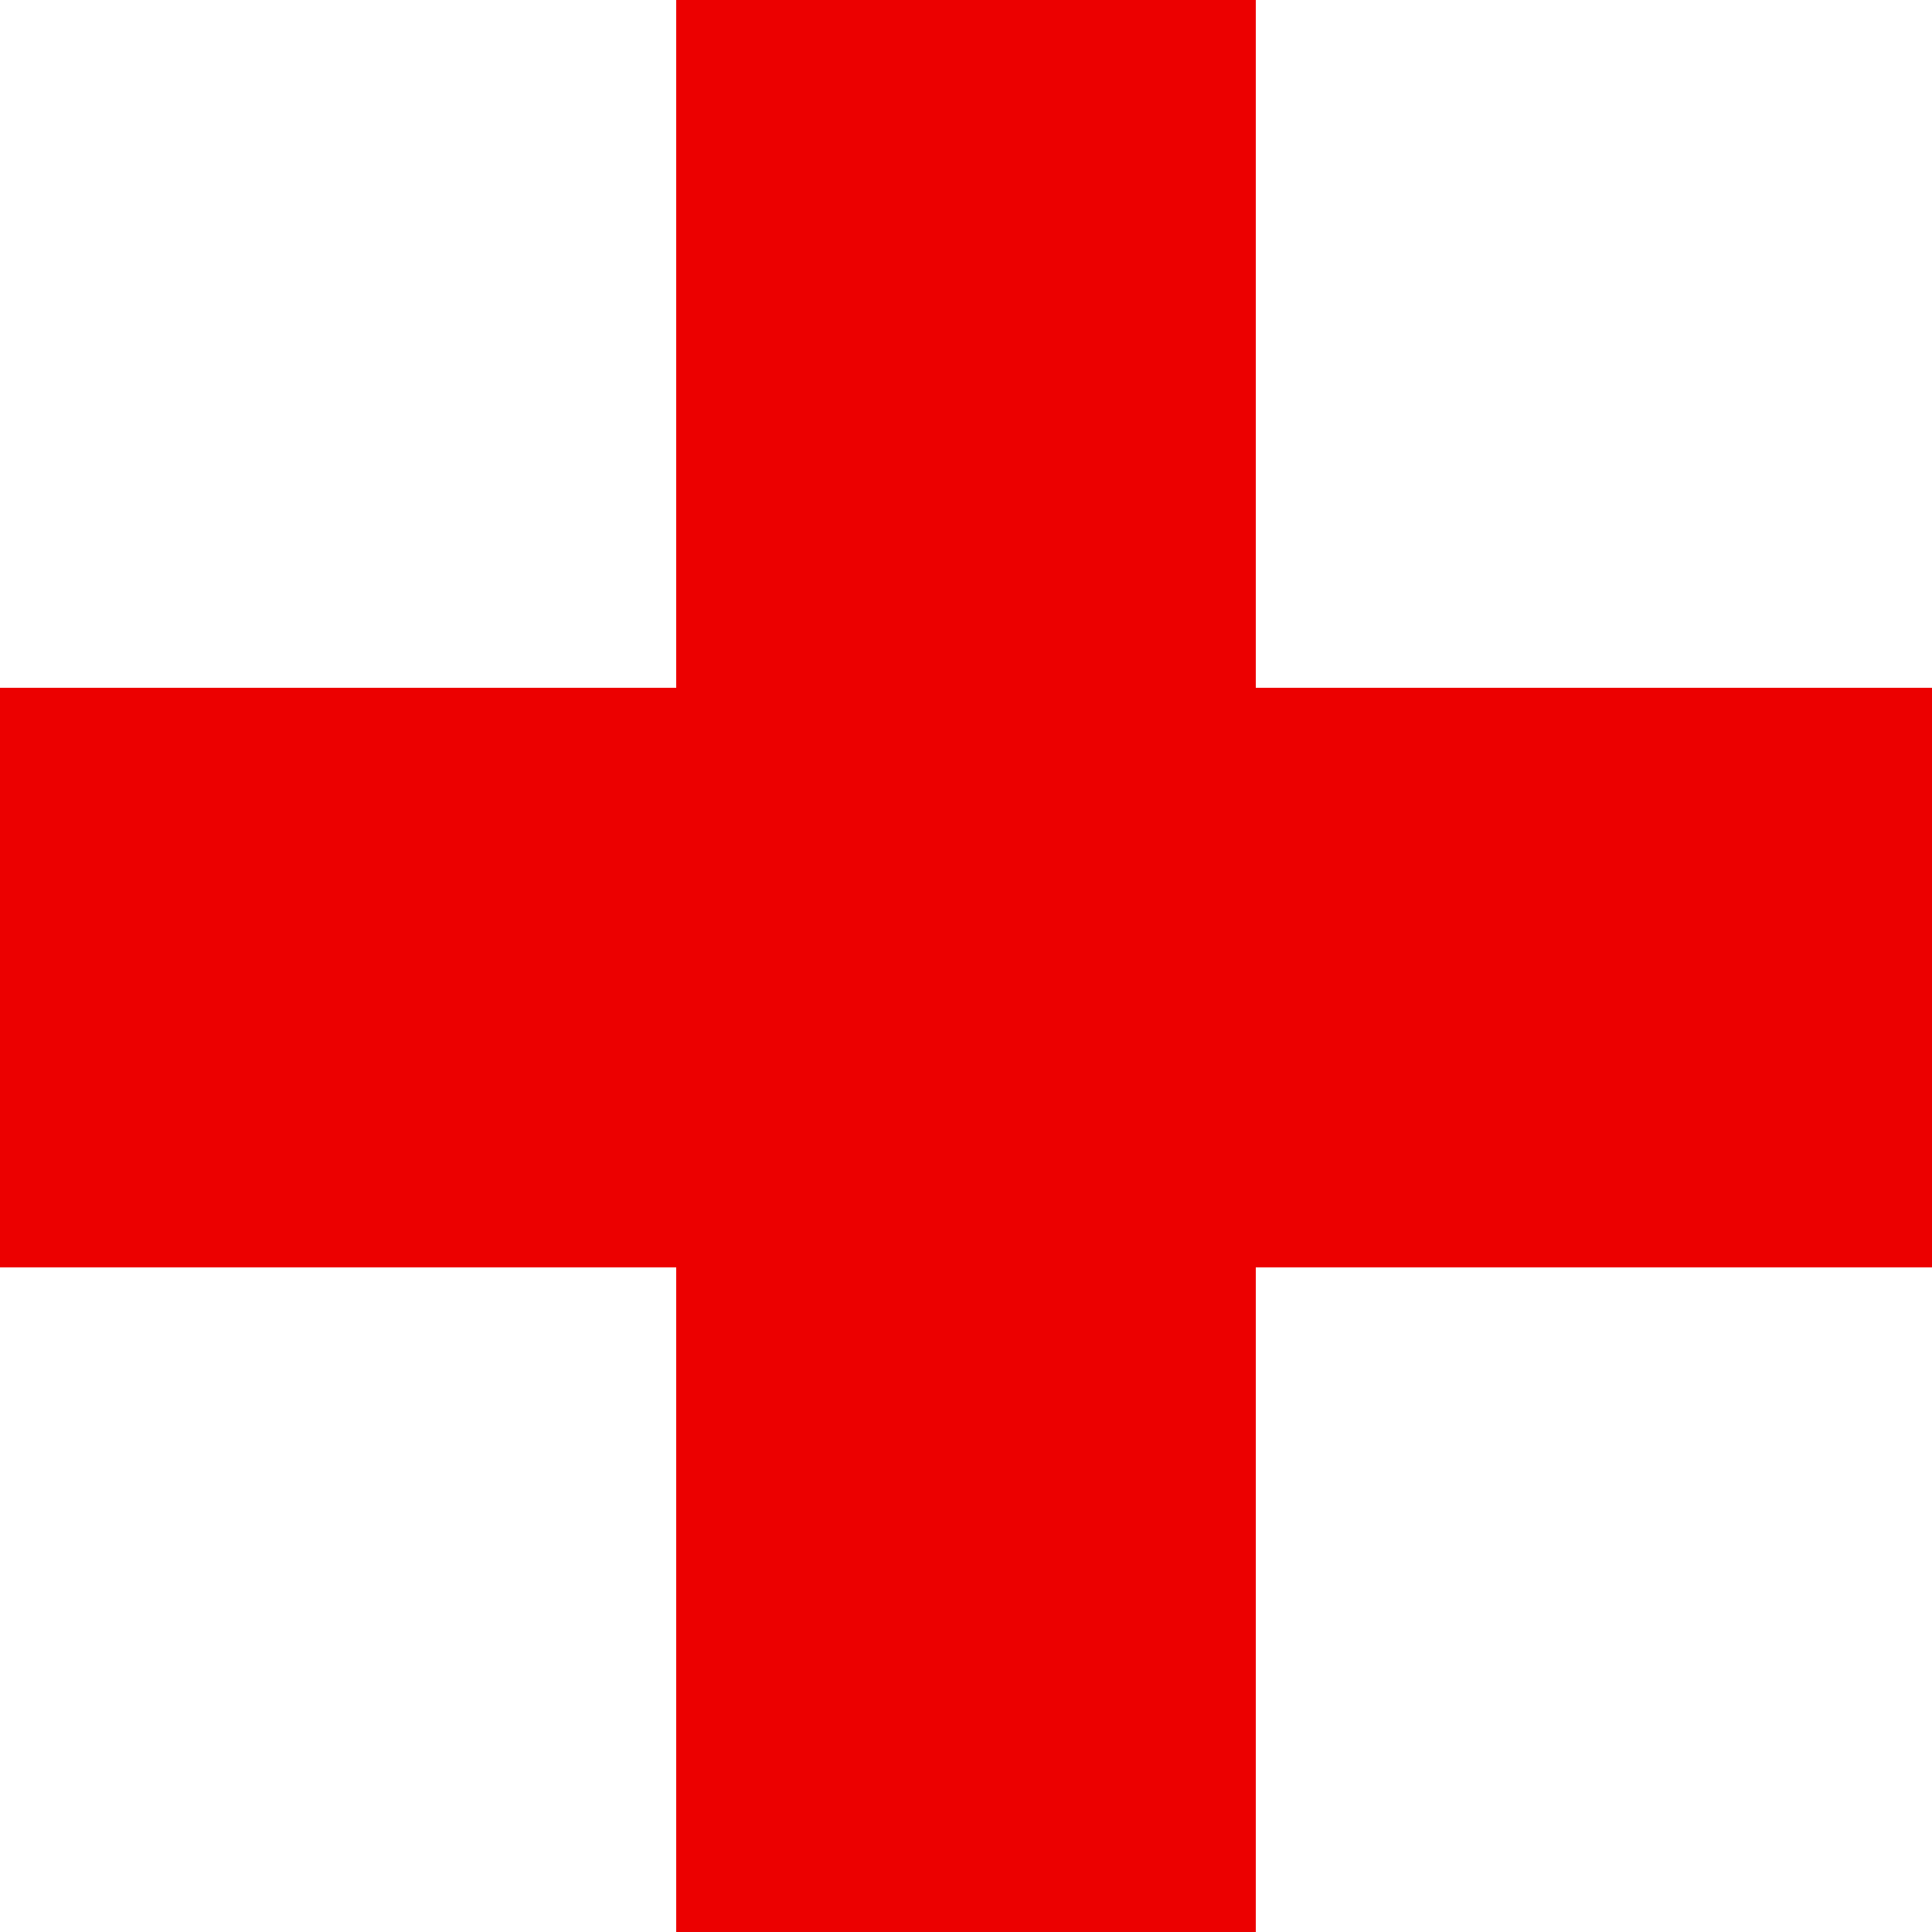 <?xml version="1.0" encoding="UTF-8" standalone="no"?>
<!DOCTYPE svg PUBLIC "-//W3C//DTD SVG 1.1//EN" "http://www.w3.org/Graphics/SVG/1.1/DTD/svg11.dtd">
<svg version="1.1" xmlns="http://www.w3.org/2000/svg" xmlns:xlink="http://www.w3.org/1999/xlink" preserveAspectRatio="xMidYMid meet" viewBox="0 0 20 20" width="20" height="20"><defs><path d="M13 0L7 0L7 20L13 20L13 0Z" id="i15sRAys0"></path><path d="M20 7.12L0 7.12L0 13.12L20 13.12L20 7.12Z" id="c3r8an4QBr"></path></defs><g><g><g><use xlink:href="#i15sRAys0" opacity="1" fill="#ec0000" fill-opacity="1"></use></g><g><use xlink:href="#c3r8an4QBr" opacity="1" fill="#ec0000" fill-opacity="1"></use></g></g></g></svg>